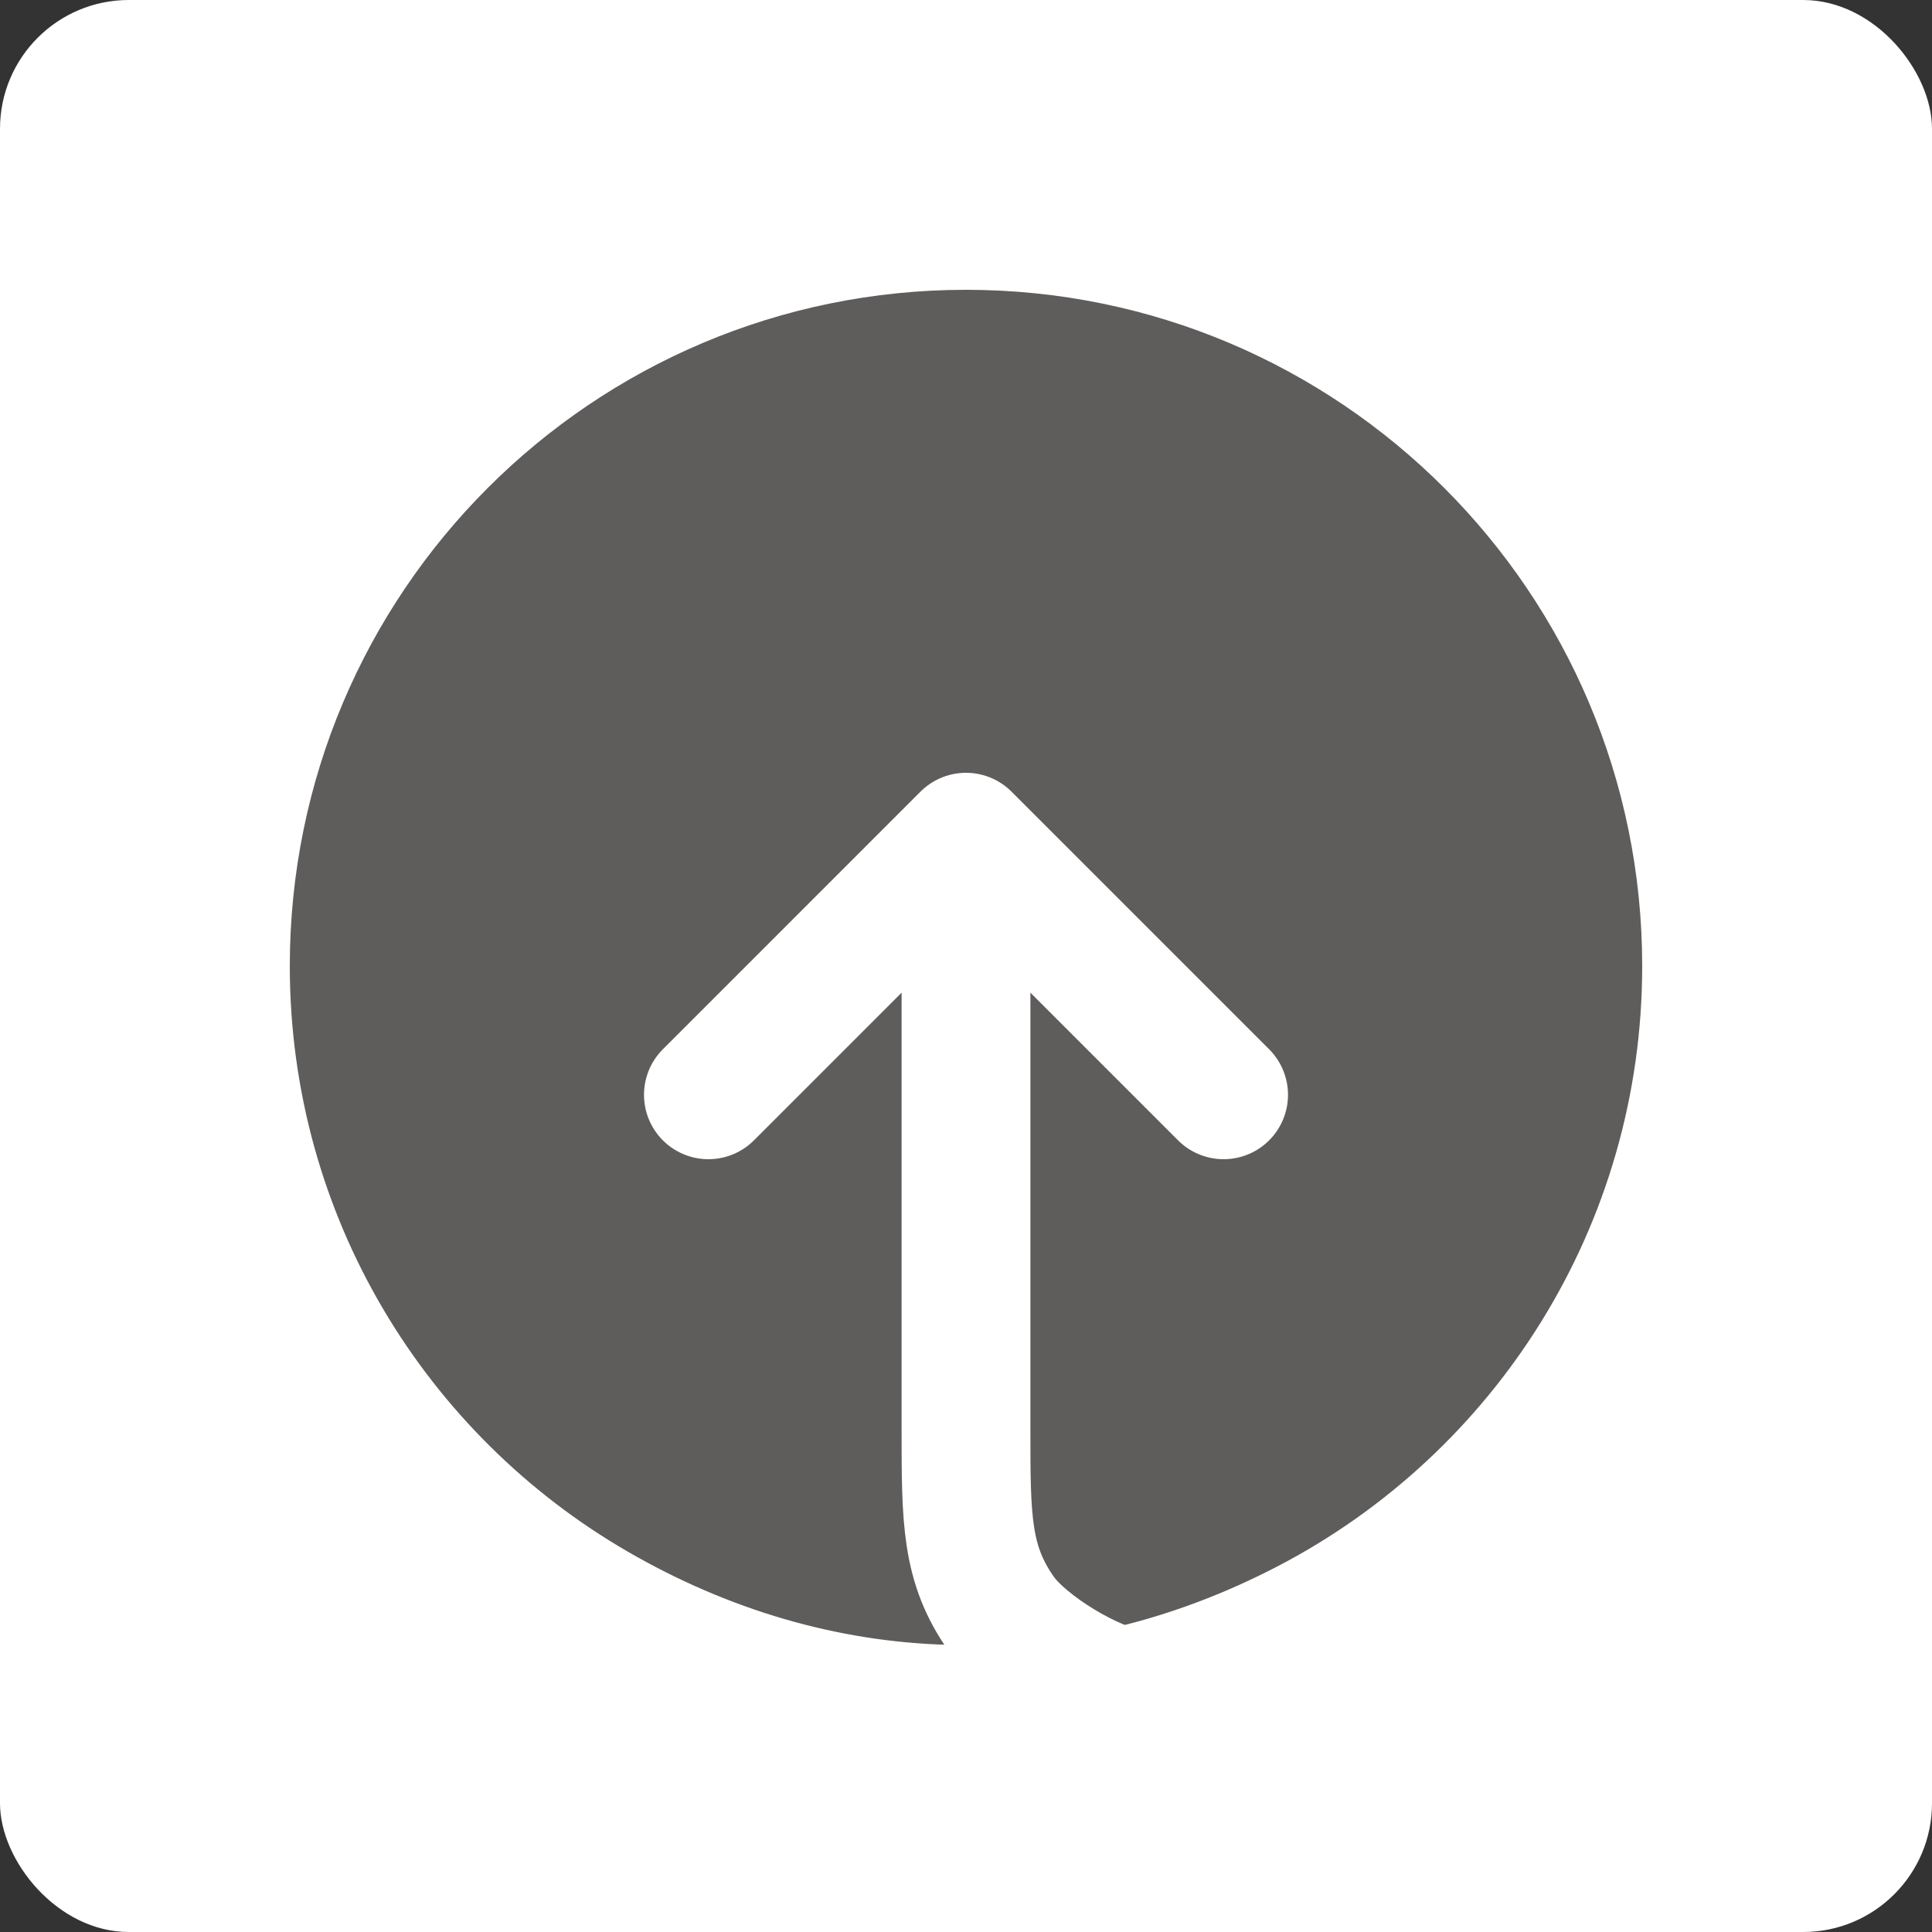 <svg width="30" height="30" viewBox="0 0 30 30" fill="none" xmlns="http://www.w3.org/2000/svg">
<rect x="0" y="0" width="30" height="30" fill="#333333" stroke="none"/>
<rect width="30" height="30" rx="2" fill="white"/>
<path d="M15 5C9.477 5 5 9.477 5 15C5 18.701 7.011 21.933 10 23.662C12.989 25.391 16.421 25.54 19.619 23.872C22.817 22.204 25 18.857 25 15C25 9.477 20.523 5 15 5Z" fill="#5F5C5C" stroke="#5F5C5C" stroke-linecap="round" stroke-linejoin="round"/>
<path d="M19 17L15 13M15 13L11 17M15 13V22.2C15 23.591 15 24.286 15.55 25.065C15.916 25.582 16.969 26.22 17.597 26.305C18.542 26.433 18.901 26.246 19.619 25.872" stroke="white" stroke-width="2" stroke-linecap="round" stroke-linejoin="round"/>
</svg>
